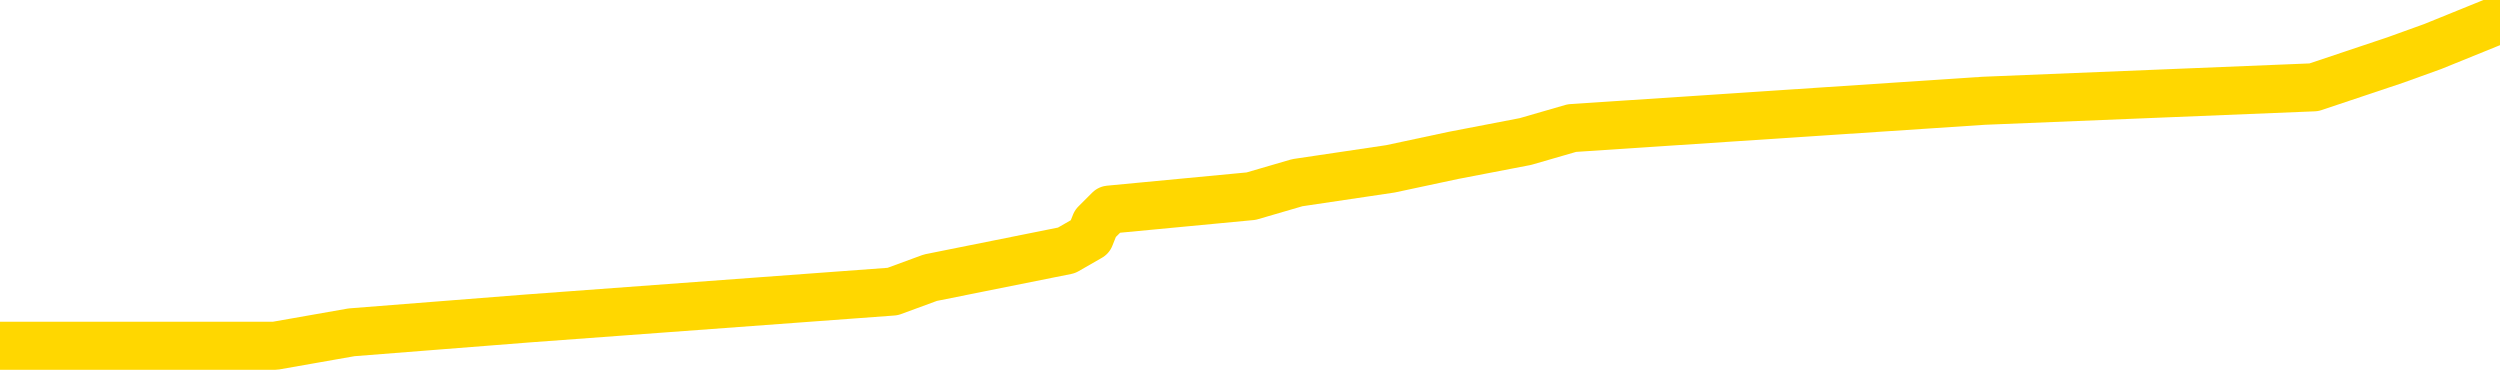<svg xmlns="http://www.w3.org/2000/svg" version="1.1" viewBox="0 0 6500 1000">
	<path fill="none" stroke="gold" stroke-width="125" stroke-linecap="round" stroke-linejoin="round" d="M0 32169  L-213825 32169 L-213640 32134 L-213150 32063 L-212857 32027 L-212545 31957 L-212311 31921 L-212257 31851 L-212198 31780 L-212045 31744 L-212005 31674 L-211872 31638 L-211579 31603 L-211039 31603 L-210428 31568 L-210381 31568 L-209740 31532 L-209707 31532 L-209182 31532 L-209049 31497 L-208659 31426 L-208331 31355 L-208213 31285 L-208002 31214 L-207285 31214 L-206715 31178 L-206608 31178 L-206434 31143 L-206212 31072 L-205811 31037 L-205785 30966 L-204857 30896 L-204770 30825 L-204687 30754 L-204617 30683 L-204320 30648 L-204168 30577 L-202278 30613 L-202177 30613 L-201915 30613 L-201621 30648 L-201480 30577 L-201231 30577 L-201195 30542 L-201037 30506 L-200573 30436 L-200320 30400 L-200108 30330 L-199857 30294 L-199508 30259 L-198581 30188 L-198487 30117 L-198076 30082 L-196905 30011 L-195716 29976 L-195624 29905 L-195596 29834 L-195330 29764 L-195031 29693 L-194903 29622 L-194865 29551 L-194051 29551 L-193667 29587 L-192606 29622 L-192545 29622 L-192280 30330 L-191808 31002 L-191616 31674 L-191352 32346 L-191016 32310 L-190880 32275 L-190425 32240 L-189681 32204 L-189664 32169 L-189498 32098 L-189430 32098 L-188914 32063 L-187886 32063 L-187689 32027 L-187201 31992 L-186839 31957 L-186430 31957 L-186045 31992 L-184341 31992 L-184243 31992 L-184171 31992 L-184110 31992 L-183926 31957 L-183589 31957 L-182948 31921 L-182872 31886 L-182810 31886 L-182624 31851 L-182544 31851 L-182367 31815 L-182348 31780 L-182118 31780 L-181730 31744 L-180841 31744 L-180802 31709 L-180714 31674 L-180686 31603 L-179678 31568 L-179528 31497 L-179504 31461 L-179371 31426 L-179332 31391 L-178073 31355 L-178015 31355 L-177476 31320 L-177423 31320 L-177376 31320 L-176981 31285 L-176842 31249 L-176642 31214 L-176495 31214 L-176331 31214 L-176054 31249 L-175695 31249 L-175143 31214 L-174498 31178 L-174239 31108 L-174085 31072 L-173684 31037 L-173644 31002 L-173524 30966 L-173462 31002 L-173448 31002 L-173354 31002 L-173061 30966 L-172910 30825 L-172579 30754 L-172501 30683 L-172426 30648 L-172199 30542 L-172133 30471 L-171905 30400 L-171852 30330 L-171688 30294 L-170682 30259 L-170499 30223 L-169948 30188 L-169555 30117 L-169157 30082 L-168307 30011 L-168229 29976 L-167650 29940 L-167208 29940 L-166967 29905 L-166810 29905 L-166409 29834 L-166389 29834 L-165944 29799 L-165538 29764 L-165403 29693 L-165227 29622 L-165091 29551 L-164841 29481 L-163841 29445 L-163759 29410 L-163623 29374 L-163585 29339 L-162695 29304 L-162479 29268 L-162036 29233 L-161918 29198 L-161862 29162 L-161185 29162 L-161085 29127 L-161056 29127 L-159714 29091 L-159309 29056 L-159269 29021 L-158341 28985 L-158243 28950 L-158110 28915 L-157705 28879 L-157679 28844 L-157586 28808 L-157370 28773 L-156959 28702 L-155805 28632 L-155514 28561 L-155485 28490 L-154877 28455 L-154627 28384 L-154607 28349 L-153678 28313 L-153626 28243 L-153504 28207 L-153486 28136 L-153331 28101 L-153155 28030 L-153019 27995 L-152962 27960 L-152854 27924 L-152769 27889 L-152536 27853 L-152461 27818 L-152152 27783 L-152035 27747 L-151865 27712 L-151774 27677 L-151671 27677 L-151648 27641 L-151571 27641 L-151473 27570 L-151106 27535 L-151001 27500 L-150498 27464 L-150046 27429 L-150008 27394 L-149984 27358 L-149943 27323 L-149814 27287 L-149713 27252 L-149272 27217 L-148990 27181 L-148397 27146 L-148267 27111 L-147992 27040 L-147840 27004 L-147687 26969 L-147602 26898 L-147524 26863 L-147338 26828 L-147287 26828 L-147259 26792 L-147180 26757 L-147157 26721 L-146873 26651 L-146270 26580 L-145274 26545 L-144976 26509 L-144243 26474 L-143998 26438 L-143908 26403 L-143331 26368 L-142632 26332 L-141880 26297 L-141562 26262 L-141179 26191 L-141102 26155 L-140467 26120 L-140282 26085 L-140194 26085 L-140064 26085 L-139752 26049 L-139702 26014 L-139560 25979 L-139539 25943 L-138571 25908 L-138025 25873 L-137547 25873 L-137486 25873 L-137162 25873 L-137141 25837 L-137079 25837 L-136868 25802 L-136792 25766 L-136737 25731 L-136715 25696 L-136675 25660 L-136660 25625 L-135902 25590 L-135886 25554 L-135086 25519 L-134934 25483 L-134029 25448 L-133523 25413 L-133293 25342 L-133252 25342 L-133137 25307 L-132960 25271 L-132206 25307 L-132071 25271 L-131907 25236 L-131589 25200 L-131413 25130 L-130391 25059 L-130367 24988 L-130116 24953 L-129903 24882 L-129269 24847 L-129031 24776 L-128999 24705 L-128821 24634 L-128740 24564 L-128651 24528 L-128586 24458 L-128146 24387 L-128123 24351 L-127582 24316 L-127326 24281 L-126831 24245 L-125954 24210 L-125917 24175 L-125864 24139 L-125823 24104 L-125706 24068 L-125429 24033 L-125222 23962 L-125025 23892 L-125002 23821 L-124952 23750 L-124912 23715 L-124834 23679 L-124237 23609 L-124177 23573 L-124073 23538 L-123919 23503 L-123287 23467 L-122607 23432 L-122304 23361 L-121957 23326 L-121759 23290 L-121711 23220 L-121391 23184 L-120763 23149 L-120616 23113 L-120580 23078 L-120522 23043 L-120446 22972 L-120204 22972 L-120116 22937 L-120022 22901 L-119728 22866 L-119594 22830 L-119534 22795 L-119497 22724 L-119225 22724 L-118219 22689 L-118043 22654 L-117992 22654 L-117700 22618 L-117507 22547 L-117174 22512 L-116668 22477 L-116106 22406 L-116091 22335 L-116074 22300 L-115974 22229 L-115859 22158 L-115820 22088 L-115782 22052 L-115717 22052 L-115689 22017 L-115550 22052 L-115257 22052 L-115207 22052 L-115102 22052 L-114837 22017 L-114372 21981 L-114228 21981 L-114173 21911 L-114116 21875 L-113925 21840 L-113560 21805 L-113345 21805 L-113151 21805 L-113093 21805 L-113034 21734 L-112880 21698 L-112610 21663 L-112180 21840 L-112165 21840 L-112088 21805 L-112023 21769 L-111894 21522 L-111871 21486 L-111587 21451 L-111539 21415 L-111484 21380 L-111022 21345 L-110983 21345 L-110942 21309 L-110752 21274 L-110272 21239 L-109785 21203 L-109768 21168 L-109730 21133 L-109474 21097 L-109396 21026 L-109166 20991 L-109151 20920 L-108856 20850 L-108414 20814 L-107967 20779 L-107462 20743 L-107308 20708 L-107022 20673 L-106982 20602 L-106651 20567 L-106429 20531 L-105912 20460 L-105836 20425 L-105588 20354 L-105394 20284 L-105334 20248 L-104557 20213 L-104483 20213 L-104253 20177 L-104236 20177 L-104174 20142 L-103979 20107 L-103514 20107 L-103491 20071 L-103361 20071 L-102061 20071 L-102044 20071 L-101967 20036 L-101873 20036 L-101656 20036 L-101504 20001 L-101326 20036 L-101271 20071 L-100985 20107 L-100945 20107 L-100575 20107 L-100135 20107 L-99952 20107 L-99631 20071 L-99336 20071 L-98890 20001 L-98818 19965 L-98356 19894 L-97918 19859 L-97736 19824 L-96282 19753 L-96150 19718 L-95693 19647 L-95467 19611 L-95080 19541 L-94564 19470 L-93610 19399 L-92815 19328 L-92141 19293 L-91715 19222 L-91404 19187 L-91174 19081 L-90491 18975 L-90478 18869 L-90268 18727 L-90246 18692 L-90072 18621 L-89122 18586 L-88853 18515 L-88038 18480 L-87728 18409 L-87690 18373 L-87633 18303 L-87016 18267 L-86378 18197 L-84752 18161 L-84078 18126 L-83436 18126 L-83359 18126 L-83302 18126 L-83267 18126 L-83238 18090 L-83126 18020 L-83109 17984 L-83086 17949 L-82932 17914 L-82879 17843 L-82801 17807 L-82682 17772 L-82584 17737 L-82467 17701 L-82197 17631 L-81927 17595 L-81910 17524 L-81710 17489 L-81563 17418 L-81336 17383 L-81202 17348 L-80894 17312 L-80834 17277 L-80480 17206 L-80132 17171 L-80031 17135 L-79967 17065 L-79907 17029 L-79522 16958 L-79141 16923 L-79037 16888 L-78777 16852 L-78506 16782 L-78346 16746 L-78314 16711 L-78252 16675 L-78111 16640 L-77927 16605 L-77882 16569 L-77594 16569 L-77578 16534 L-77345 16534 L-77284 16499 L-77246 16499 L-76666 16463 L-76532 16428 L-76509 16286 L-76491 16039 L-76473 15756 L-76457 15473 L-76433 15190 L-76417 14978 L-76395 14730 L-76379 14482 L-76355 14341 L-76339 14199 L-76317 14093 L-76300 14022 L-76251 13916 L-76179 13810 L-76144 13633 L-76121 13492 L-76085 13350 L-76044 13209 L-76007 13138 L-75991 12997 L-75967 12891 L-75930 12820 L-75913 12714 L-75889 12643 L-75872 12572 L-75853 12501 L-75837 12431 L-75808 12325 L-75782 12218 L-75737 12183 L-75720 12112 L-75678 12077 L-75630 12006 L-75560 11935 L-75544 11865 L-75528 11794 L-75466 11759 L-75427 11723 L-75388 11688 L-75222 11652 L-75157 11617 L-75141 11582 L-75096 11511 L-75038 11476 L-74825 11440 L-74792 11405 L-74750 11370 L-74671 11334 L-74134 11299 L-74056 11263 L-73952 11193 L-73863 11157 L-73687 11122 L-73336 11087 L-73180 11051 L-72743 11016 L-72586 10980 L-72456 10945 L-71752 10874 L-71551 10839 L-70590 10768 L-70108 10733 L-70009 10733 L-69917 10697 L-69672 10662 L-69598 10627 L-69156 10556 L-69060 10521 L-69044 10485 L-69028 10450 L-69004 10414 L-68538 10379 L-68321 10344 L-68181 10308 L-67887 10273 L-67799 10238 L-67757 10202 L-67728 10167 L-67555 10131 L-67496 10096 L-67420 10061 L-67339 10025 L-67269 10025 L-66960 9990 L-66875 9955 L-66661 9919 L-66626 9884 L-65943 9848 L-65844 9813 L-65639 9778 L-65592 9742 L-65314 9707 L-65252 9672 L-65235 9601 L-65157 9565 L-64849 9495 L-64824 9459 L-64770 9389 L-64748 9353 L-64625 9318 L-64490 9247 L-64245 9212 L-64120 9212 L-63473 9176 L-63457 9176 L-63432 9176 L-63252 9106 L-63176 9070 L-63084 9035 L-62656 9000 L-62240 8964 L-61847 8893 L-61769 8858 L-61750 8823 L-61386 8787 L-61150 8752 L-60922 8717 L-60609 8681 L-60531 8646 L-60450 8575 L-60272 8504 L-60256 8469 L-59991 8398 L-59911 8363 L-59681 8327 L-59455 8292 L-59139 8292 L-58964 8257 L-58603 8257 L-58211 8221 L-58141 8151 L-58078 8115 L-57937 8044 L-57886 8009 L-57784 7938 L-57282 7903 L-57085 7868 L-56838 7832 L-56653 7797 L-56353 7761 L-56277 7726 L-56111 7655 L-55227 7620 L-55198 7549 L-55075 7478 L-54496 7443 L-54418 7408 L-53705 7408 L-53393 7408 L-53180 7408 L-53163 7408 L-52777 7408 L-52252 7337 L-51805 7302 L-51476 7266 L-51323 7231 L-50997 7231 L-50819 7195 L-50737 7195 L-50531 7125 L-50356 7089 L-49427 7054 L-48537 7019 L-48498 6983 L-48270 6983 L-47891 6948 L-47103 6912 L-46869 6877 L-46793 6842 L-46436 6806 L-45864 6736 L-45597 6700 L-45210 6665 L-45107 6665 L-44937 6665 L-44318 6665 L-44107 6665 L-43799 6665 L-43746 6629 L-43619 6594 L-43566 6559 L-43446 6523 L-43110 6453 L-42151 6417 L-42020 6347 L-41818 6311 L-41187 6276 L-40875 6240 L-40461 6205 L-40434 6170 L-40289 6134 L-39869 6099 L-38536 6099 L-38489 6064 L-38361 5993 L-38344 5957 L-37766 5887 L-37560 5851 L-37530 5816 L-37490 5781 L-37432 5745 L-37395 5710 L-37316 5674 L-37173 5639 L-36719 5604 L-36601 5568 L-36316 5533 L-35943 5498 L-35847 5462 L-35520 5427 L-35165 5391 L-34995 5356 L-34948 5321 L-34839 5285 L-34750 5250 L-34722 5215 L-34646 5144 L-34342 5108 L-34309 5038 L-34237 5002 L-33869 4967 L-33534 4932 L-33453 4932 L-33233 4896 L-33062 4861 L-33034 4825 L-32537 4790 L-31988 4719 L-31107 4684 L-31009 4613 L-30932 4578 L-30657 4542 L-30410 4472 L-30336 4436 L-30274 4366 L-30156 4330 L-30113 4295 L-30003 4259 L-29926 4189 L-29226 4153 L-28980 4118 L-28940 4083 L-28784 4047 L-28185 4047 L-27958 4047 L-27866 4047 L-27391 4047 L-26793 3977 L-26274 3941 L-26253 3906 L-26107 3870 L-25787 3870 L-25245 3870 L-25013 3870 L-24843 3870 L-24356 3835 L-24129 3800 L-24044 3764 L-23698 3729 L-23372 3729 L-22849 3694 L-22521 3658 L-21921 3623 L-21723 3552 L-21671 3517 L-21631 3481 L-21349 3446 L-20665 3375 L-20355 3340 L-20330 3269 L-20139 3234 L-19916 3198 L-19830 3163 L-19166 3092 L-19142 3057 L-18920 2986 L-18590 2951 L-18238 2880 L-18033 2845 L-17801 2774 L-17543 2738 L-17353 2668 L-17306 2632 L-17079 2597 L-17044 2562 L-16888 2526 L-16674 2491 L-16500 2455 L-16409 2420 L-16132 2385 L-15888 2349 L-15573 2314 L-15147 2314 L-15109 2314 L-14626 2314 L-14393 2314 L-14181 2279 L-13955 2243 L-13405 2243 L-13158 2208 L-12324 2208 L-12268 2172 L-12246 2137 L-12088 2102 L-11627 2066 L-11586 2031 L-11246 1960 L-11113 1925 L-10890 1889 L-10318 1854 L-9846 1819 L-9651 1783 L-9459 1748 L-9269 1713 L-9167 1677 L-8799 1642 L-8753 1607 L-8671 1571 L-7378 1536 L-7329 1500 L-7061 1500 L-6916 1500 L-6365 1500 L-6248 1465 L-6167 1430 L-5807 1394 L-5584 1359 L-5302 1324 L-4973 1253 L-4465 1217 L-4353 1182 L-4274 1147 L-4110 1111 L-3815 1111 L-3347 1111 L-3150 1147 L-3099 1147 L-2450 1111 L-2328 1076 L-1874 1076 L-1838 1041 L-1370 1005 L-1259 970 L-1243 934 L-1026 934 L-846 899 L-314 899 L715 899 L914 864 L1372 828 L2321 758 L2419 722 L2773 651 L2834 616 L2848 581 L2884 545 L3253 510 L3373 475 L3615 439 L3779 404 L3966 368 L4087 333 L5158 262 L6016 227 L6228 156 L6325 121 L6500 50" />
</svg>
